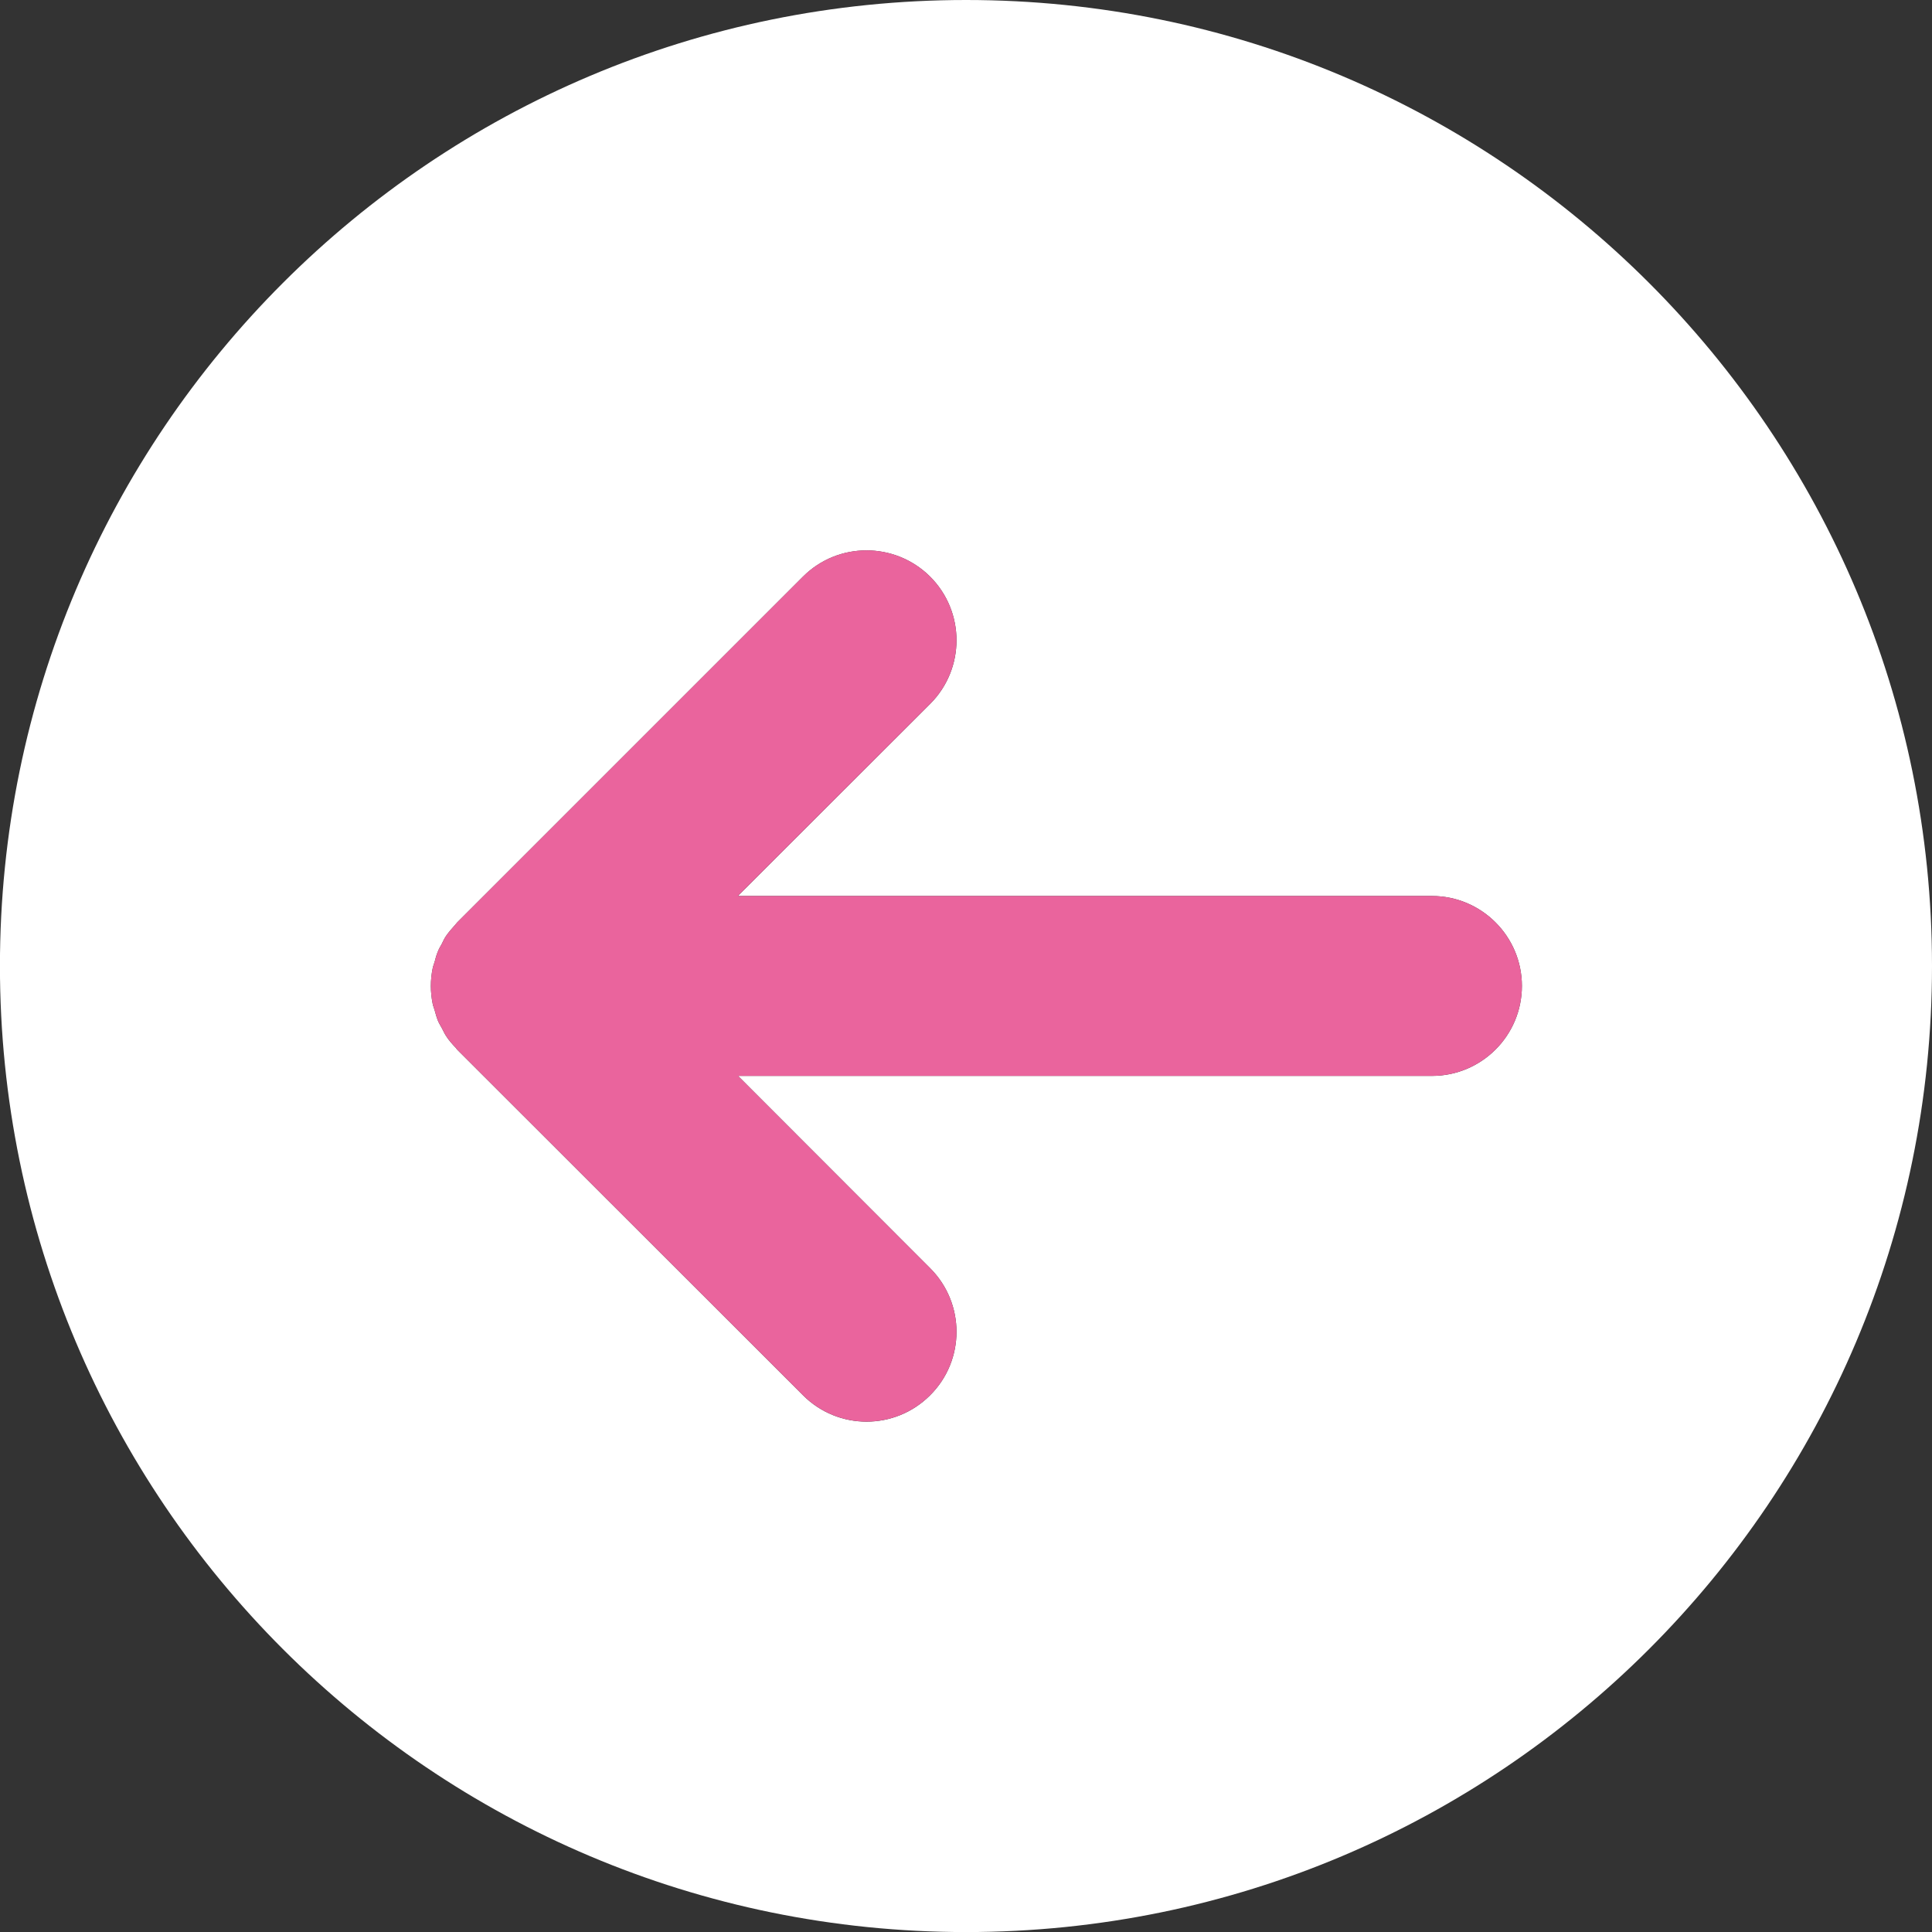 <?xml version="1.0" encoding="utf-8"?>
<!-- Generator: Adobe Illustrator 16.0.0, SVG Export Plug-In . SVG Version: 6.00 Build 0)  -->
<!DOCTYPE svg PUBLIC "-//W3C//DTD SVG 1.1//EN" "http://www.w3.org/Graphics/SVG/1.1/DTD/svg11.dtd">
<svg version="1.1" id="Ebene_1" xmlns="http://www.w3.org/2000/svg" xmlns:xlink="http://www.w3.org/1999/xlink" x="0px" y="0px"
	 width="96.667px" height="96.667px" viewBox="0 0 96.667 96.667" enable-background="new 0 0 96.667 96.667" xml:space="preserve">
<rect x="0" y="0" width="96.667" height="96.667" fill="#333333" stroke="none"/>
<g id="XMLID_1_">
	<g>
		<path fill="rgb(255,255,255)" d="M48.337,0c26.69,0,48.33,21.64,48.33,48.33c0,26.7-21.64,48.34-48.33,48.34
			c-26.7,0-48.34-21.64-48.34-48.34C-0.002,21.641,21.638,0,48.337,0z M76.148,49.331c0-2.48-2.021-4.5-4.5-4.5h-34.73l9.62-9.61
			c1.76-1.76,1.76-4.61,0-6.37c-1.76-1.75-4.61-1.75-6.36,0l-17.3,17.3c-0.04,0.04-0.07,0.09-0.11,0.13
			c-0.16,0.18-0.32,0.36-0.45,0.55c-0.09,0.13-0.15,0.27-0.22,0.41c-0.07,0.12-0.14,0.24-0.19,0.37c-0.07,0.17-0.12,0.34-0.16,0.51
			c-0.03,0.11-0.08,0.22-0.1,0.33c-0.06,0.29-0.09,0.59-0.09,0.88c0,0.3,0.03,0.59,0.09,0.89c0.02,0.11,0.07,0.221,0.1,0.33
			c0.05,0.17,0.09,0.34,0.16,0.51c0.05,0.131,0.13,0.25,0.2,0.381c0.07,0.13,0.13,0.27,0.21,0.39c0.14,0.22,0.31,0.41,0.49,0.6
			c0.02,0.03,0.04,0.061,0.07,0.08c0,0.01,0,0.01,0,0.01l17.3,17.29c0.88,0.881,2.03,1.32,3.18,1.32c1.15,0,2.3-0.439,3.18-1.32
			c1.76-1.75,1.76-4.6,0-6.359l-9.61-9.62h34.72C74.127,53.831,76.148,51.821,76.148,49.331z"/>
		<path fill="rgb(234,100,157)" d="M71.648,44.831c2.479,0,4.5,2.02,4.5,4.5c0,2.49-2.021,4.5-4.5,4.5h-34.72l9.61,9.62
			c1.76,1.76,1.76,4.609,0,6.359c-0.88,0.881-2.03,1.32-3.18,1.32c-1.15,0-2.3-0.439-3.18-1.32l-17.3-17.29c0,0,0,0,0-0.01
			c-0.03-0.02-0.05-0.05-0.07-0.08c-0.18-0.189-0.35-0.38-0.49-0.6c-0.08-0.12-0.14-0.26-0.21-0.39c-0.07-0.131-0.15-0.25-0.2-0.381
			c-0.07-0.17-0.11-0.34-0.16-0.51c-0.03-0.109-0.08-0.22-0.1-0.33c-0.06-0.3-0.09-0.59-0.09-0.89c0-0.29,0.03-0.59,0.09-0.88
			c0.02-0.11,0.07-0.22,0.1-0.33c0.04-0.17,0.09-0.34,0.16-0.51c0.05-0.13,0.12-0.25,0.19-0.37c0.07-0.14,0.13-0.28,0.22-0.41
			c0.13-0.19,0.29-0.37,0.45-0.55c0.04-0.04,0.07-0.09,0.11-0.13l17.3-17.3c1.75-1.75,4.6-1.75,6.36,0c1.76,1.76,1.76,4.61,0,6.37
			l-9.62,9.61H71.648z"/>
	</g>
	<g>
	</g>
</g>
</svg>
